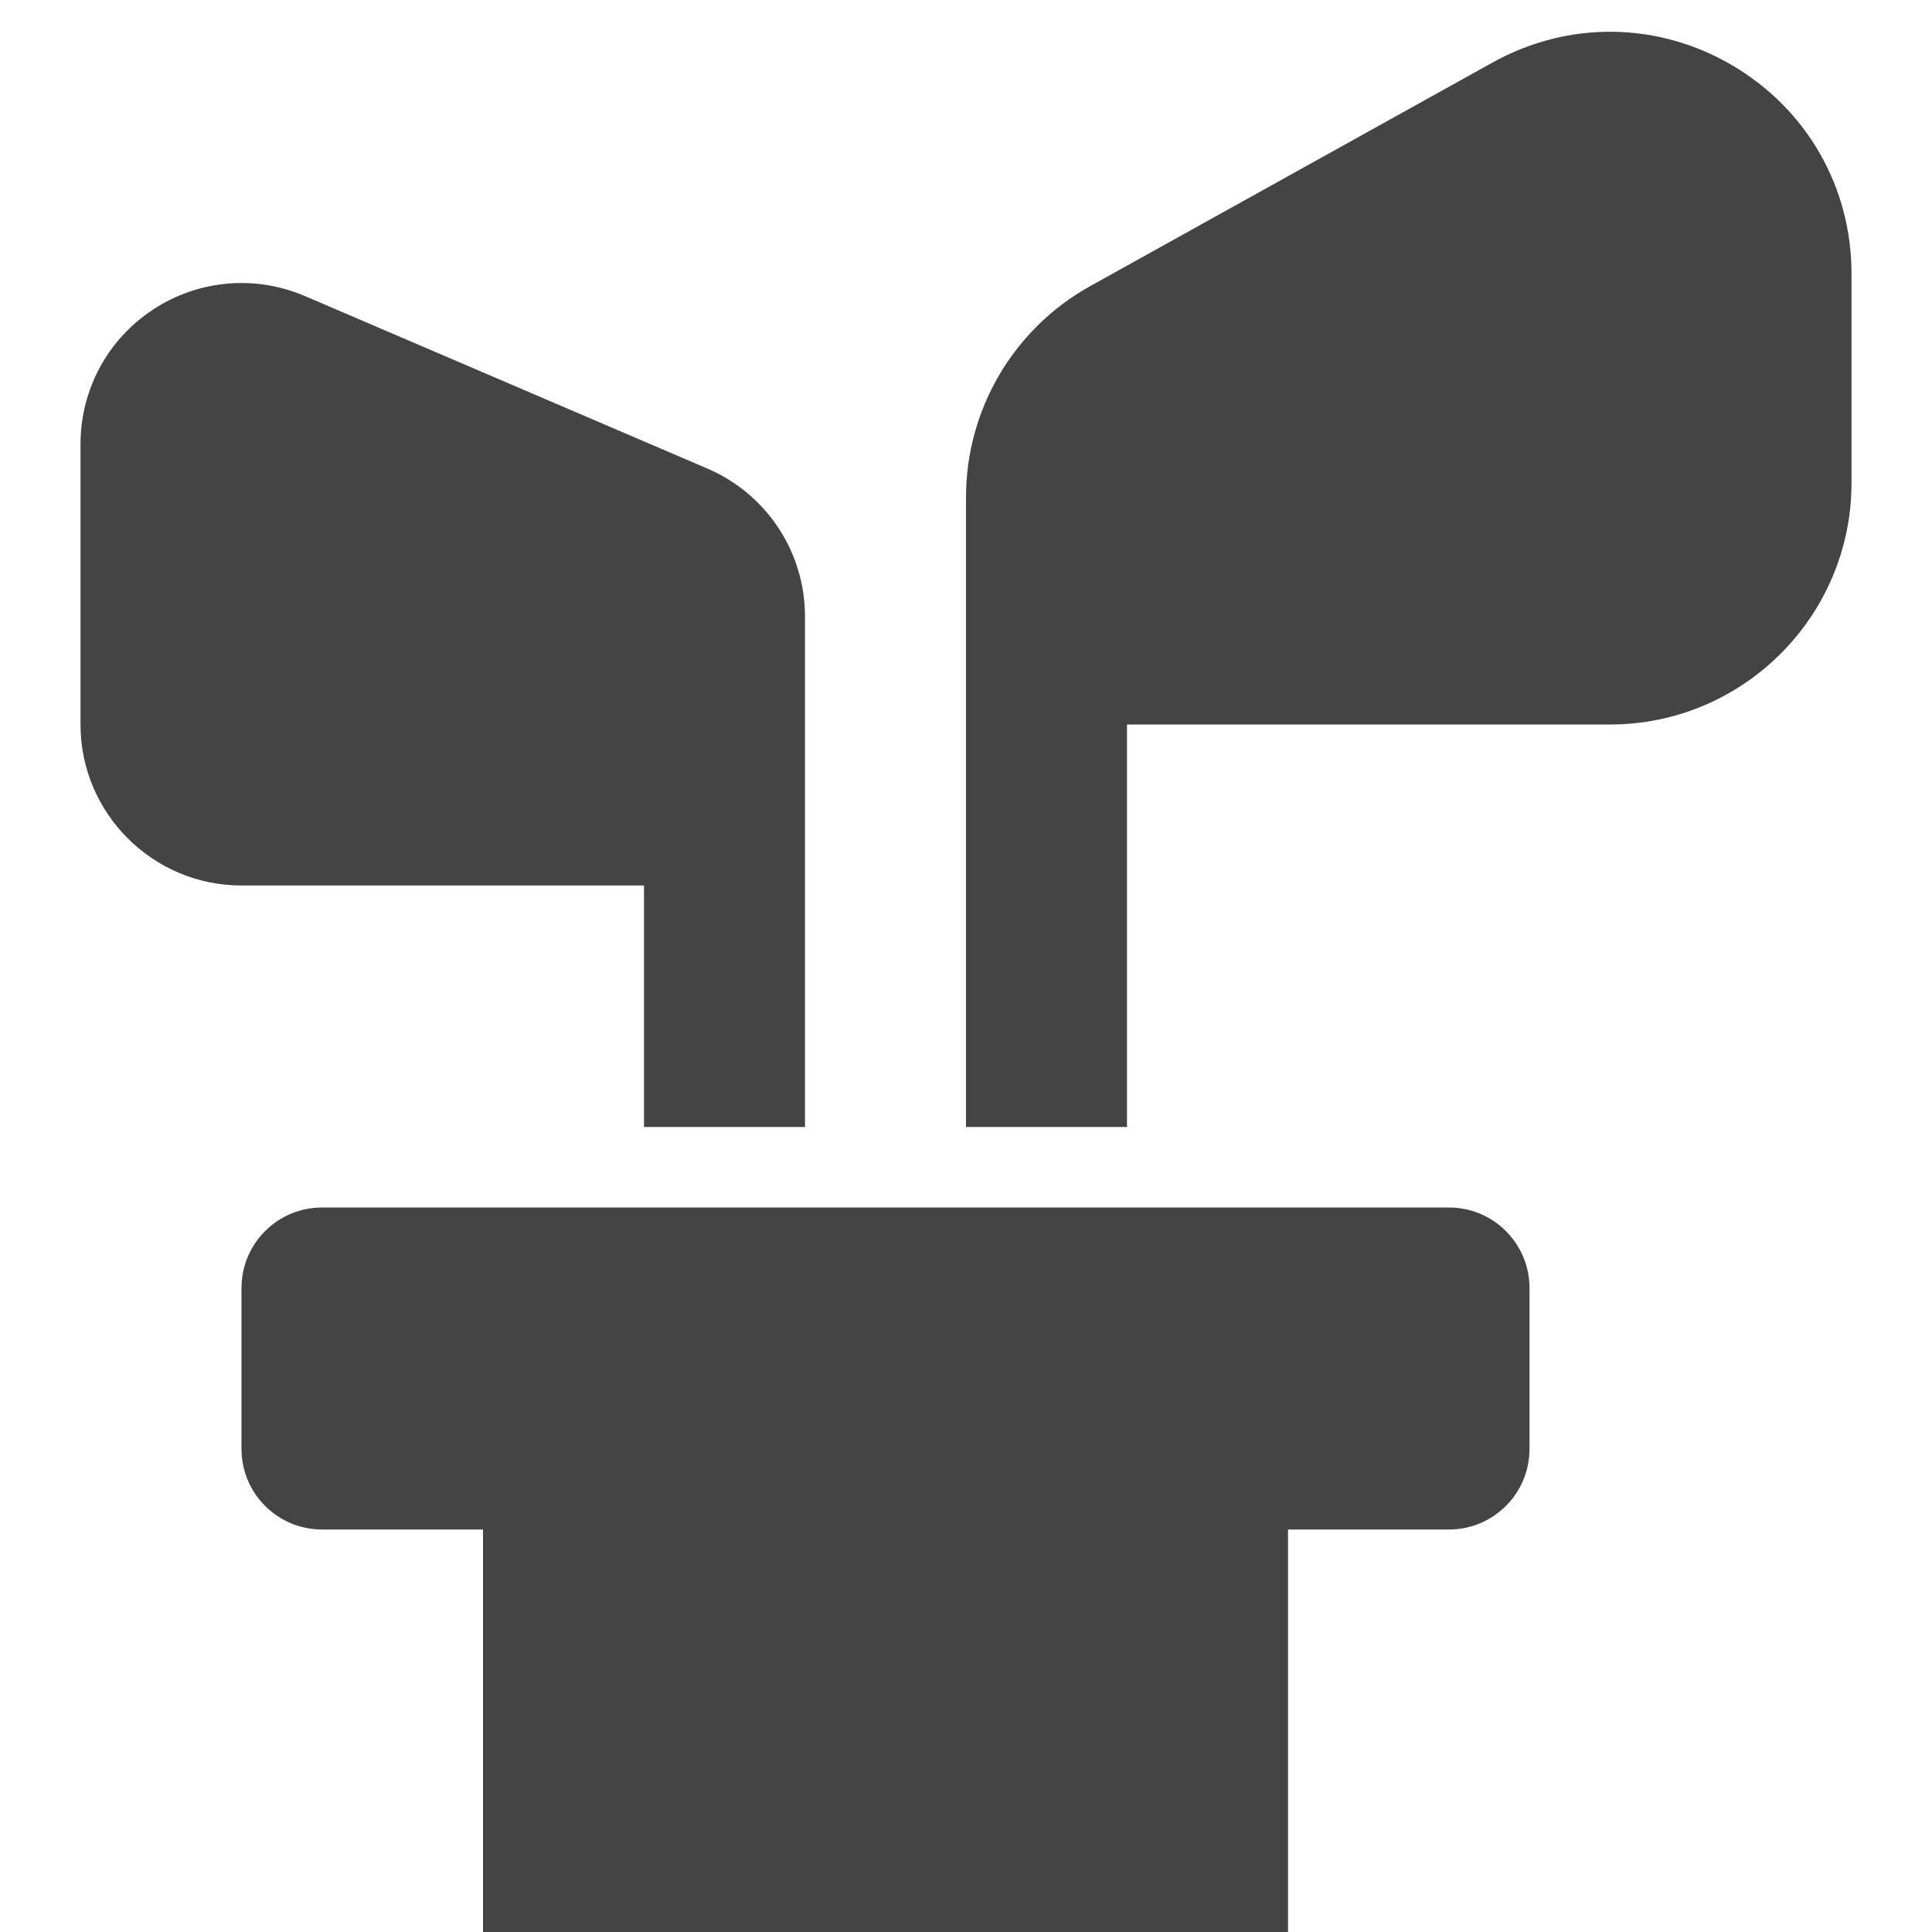 <?xml version="1.0" encoding="utf-8"?>
<!-- Generator: Adobe Illustrator 19.1.0, SVG Export Plug-In . SVG Version: 6.00 Build 0)  -->
<!DOCTYPE svg PUBLIC "-//W3C//DTD SVG 1.1//EN" "http://www.w3.org/Graphics/SVG/1.1/DTD/svg11.dtd">
<svg version="1.1" id="Layer_2" xmlns="http://www.w3.org/2000/svg" xmlns:xlink="http://www.w3.org/1999/xlink" x="0px" y="0px"
	 width="24px" height="24px" viewBox="0 0 24 24" enable-background="new 0 0 24 24" xml:space="preserve">
<path fill="#444444" d="M21.521,0.813c-0.926-0.545-2.039-0.558-2.979-0.037L13.543,3.554
	C12.591,4.083,12,5.087,12,6.177V14h2V9h6c1.654,0,3-1.346,3-3V3.399
	C23,2.325,22.447,1.358,21.521,0.813z"/>
<path fill="#444444" d="M8,11v3h2V7.659c0-0.801-0.476-1.522-1.212-1.838L3.788,3.678
	c-0.62-0.266-1.327-0.202-1.889,0.169C1.336,4.218,1,4.842,1,5.517V9
	c0,1.103,0.897,2,2,2H8z"/>
<path data-color="color-2" fill="#444444" d="M18,15H4c-0.552,0-1,0.448-1,1v2c0,0.552,0.448,1,1,1h2v5h10v-5h2
	c0.552,0,1-0.448,1-1v-2C19,15.448,18.552,15,18,15z"/>
</svg>
